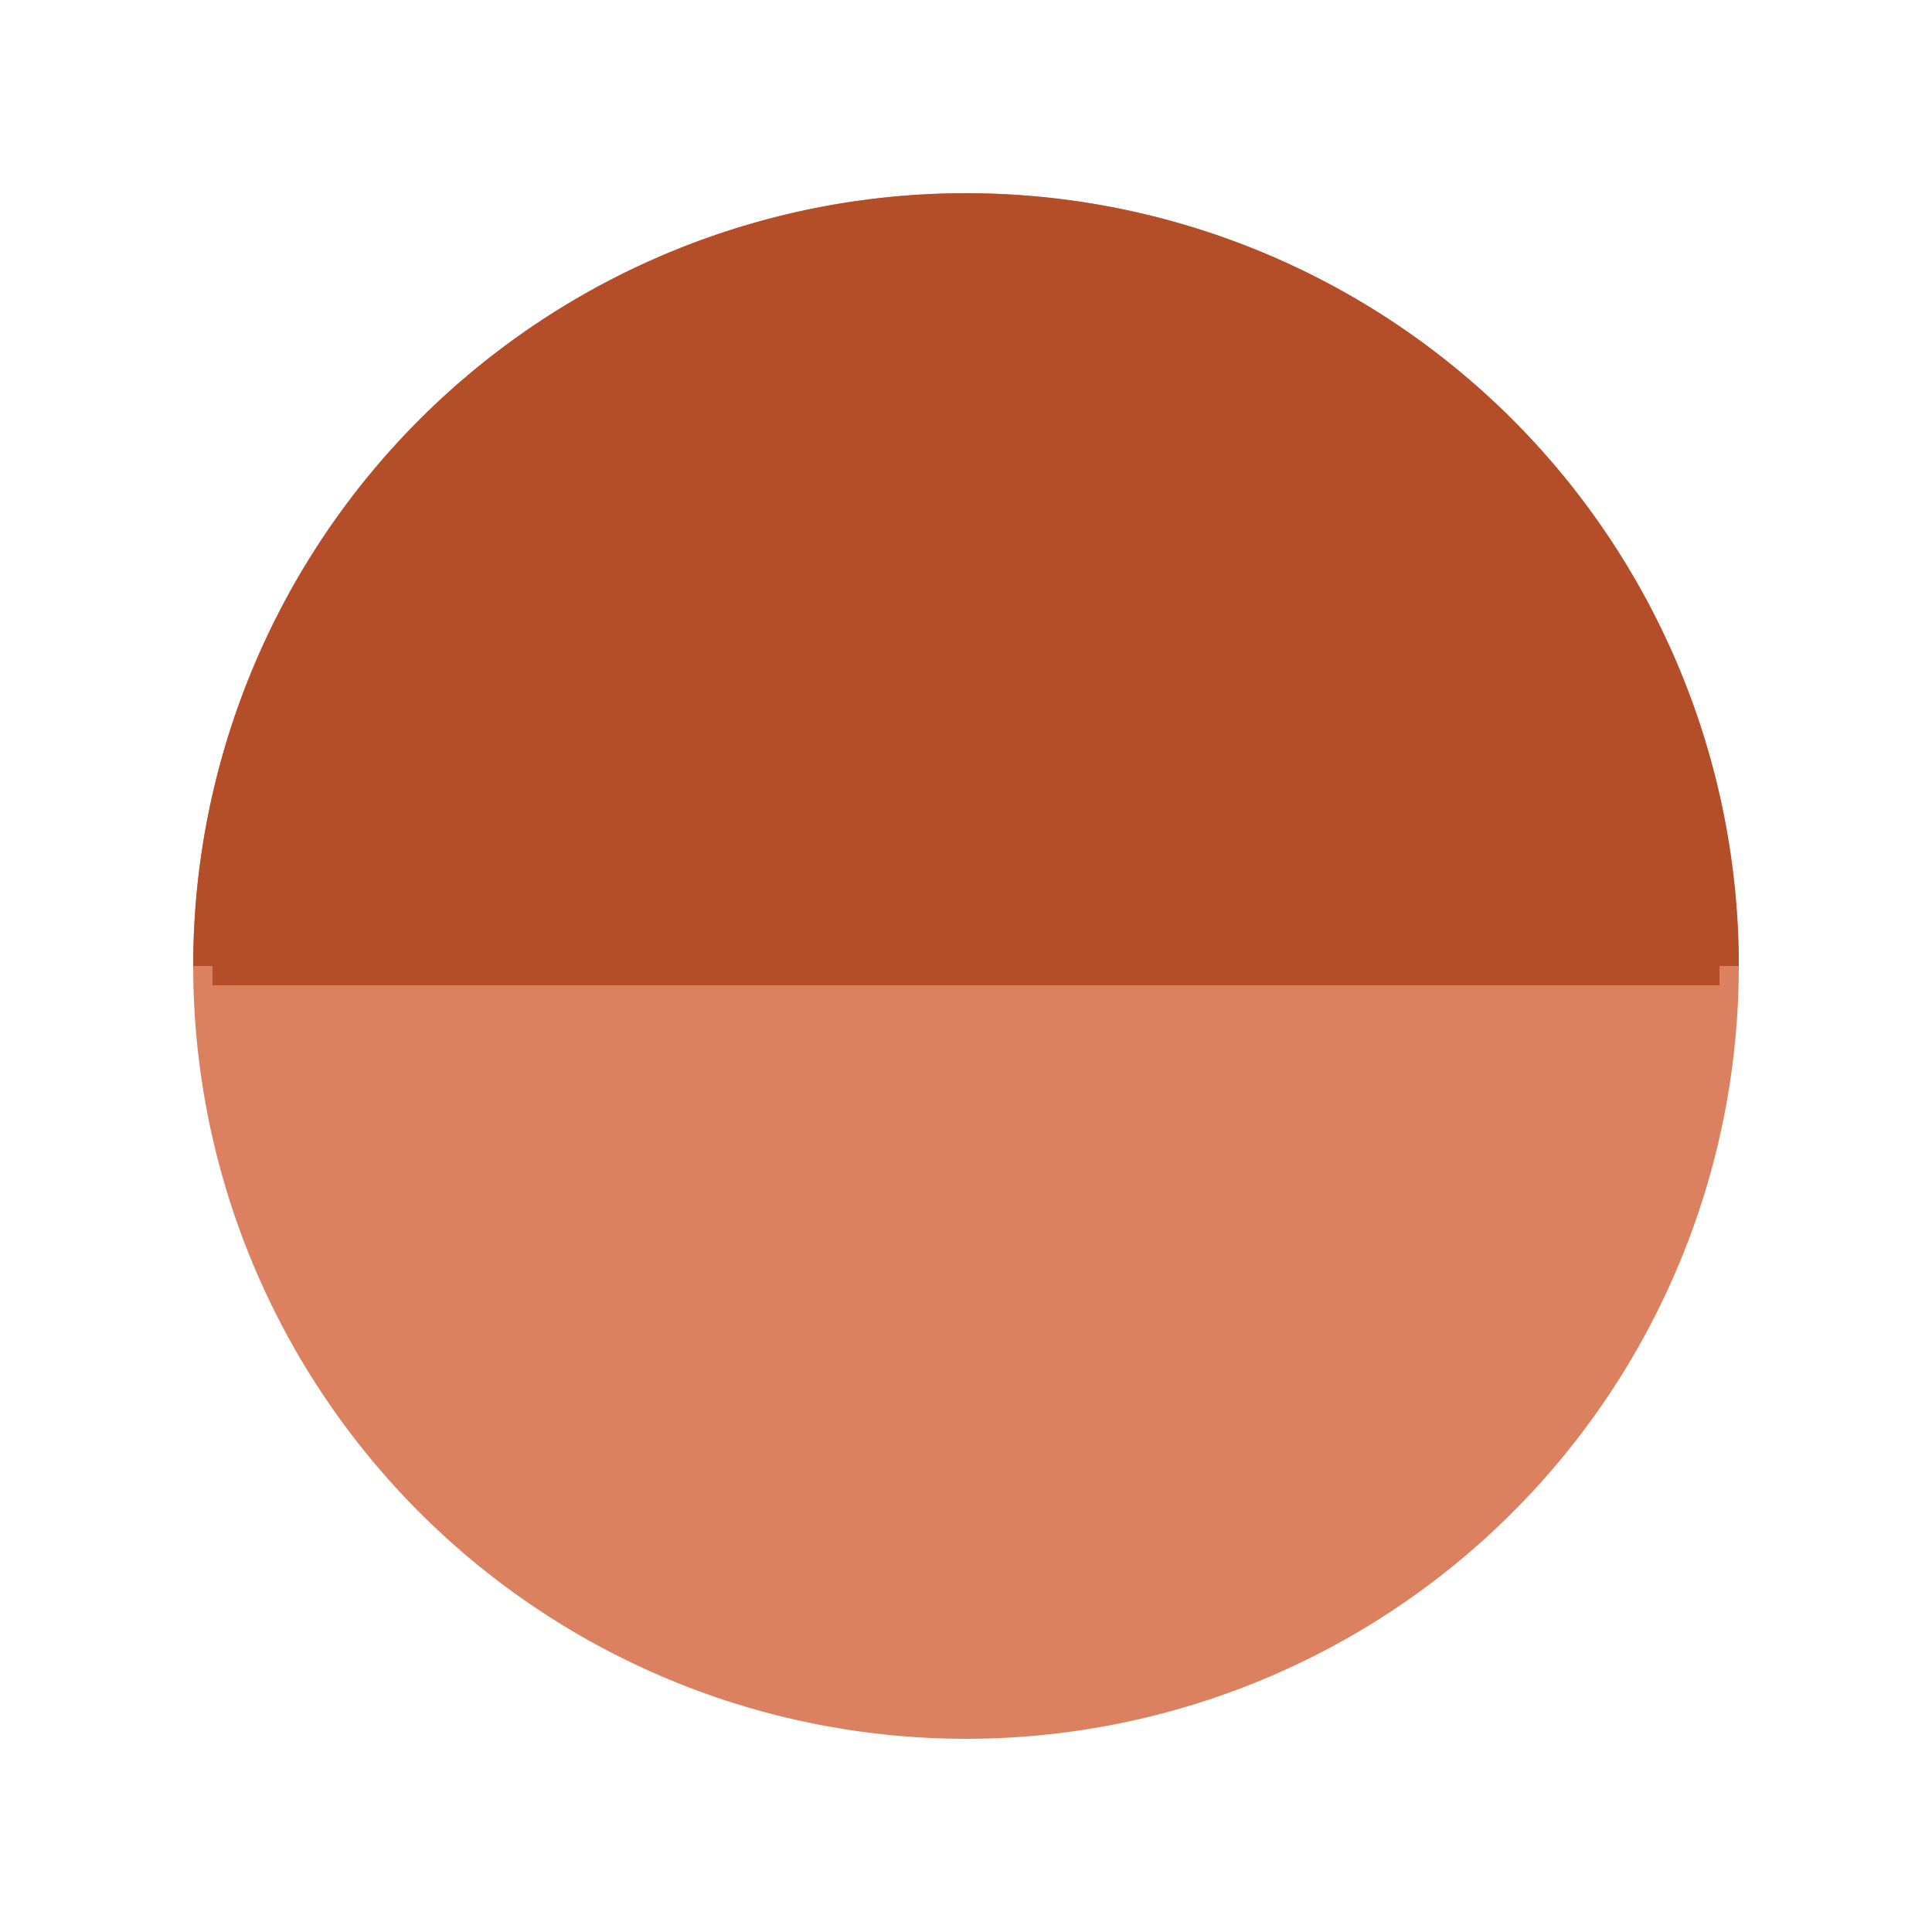 <svg xmlns="http://www.w3.org/2000/svg" xmlns:xlink="http://www.w3.org/1999/xlink" style="margin: auto; display: block;" width="200px" height="200px" viewBox="0 0 100 100" preserveAspectRatio="xMidYMid">
<g transform="translate(50 50)">
  <g>
    <animateTransform attributeName="transform" type="rotate" calcMode="discrete" values="0;90;180;270;360" keyTimes="0;0.25;0.5;0.75;1" dur="2.5s" repeatCount="indefinite"></animateTransform>
    <path d="M-40 0A40 40 0 1 0 40 0" fill="#db815f">
      <animate attributeName="fill" calcMode="discrete" values="#db815f;#e49273;#f5ad92;#ffc7b2;#db815f" keyTimes="0;0.24;0.49;0.74;0.99" dur="2.5s" repeatCount="indefinite"></animate>
    </path>
    <path d="M-40 0A40 40 0 0 1 40 0" fill="#e49273">
      <animate attributeName="fill" calcMode="discrete" values="#e49273;#f5ad92;#ffc7b2;#db815f;#e49273" keyTimes="0;0.25;0.5;0.75;1" dur="2.5s" repeatCount="indefinite"></animate>
    </path>
    <path d="M-39 0L39 0" stroke="#b34e28" stroke-width="2">
      <animate attributeName="stroke" values="#db815f;#b34e28;#c95327;#e49273;#c95327;#eb5c27;#f5ad92;#eb5c27;#ff6930;#ffc7b2;#ff6930;#b34e28;#db815f" keyTimes="0;0.124;0.125;0.25;0.374;0.375;0.5;0.624;0.625;0.75;0.874;0.875;1" dur="2.5s" repeatCount="indefinite"></animate>
    </path>
    <g>
      <path d="M-40 0A40 40 0 0 1 40 0Z" fill="#b34e28">
        <animate attributeName="fill" values="#db815f;#b34e28;#c95327;#e49273;#c95327;#eb5c27;#f5ad92;#eb5c27;#ff6930;#ffc7b2;#ff6930;#b34e28;#db815f" keyTimes="0;0.124;0.125;0.25;0.374;0.375;0.5;0.624;0.625;0.75;0.874;0.875;1" dur="2.5s" repeatCount="indefinite"></animate>
      <animateTransform attributeName="transform" type="scale" values="1 1;1 0;1 -1;1 1" keyTimes="0;0.5;0.999;1" dur="0.625s" repeatCount="indefinite"></animateTransform>
    </path></g>
  </g>
</g>
</svg>